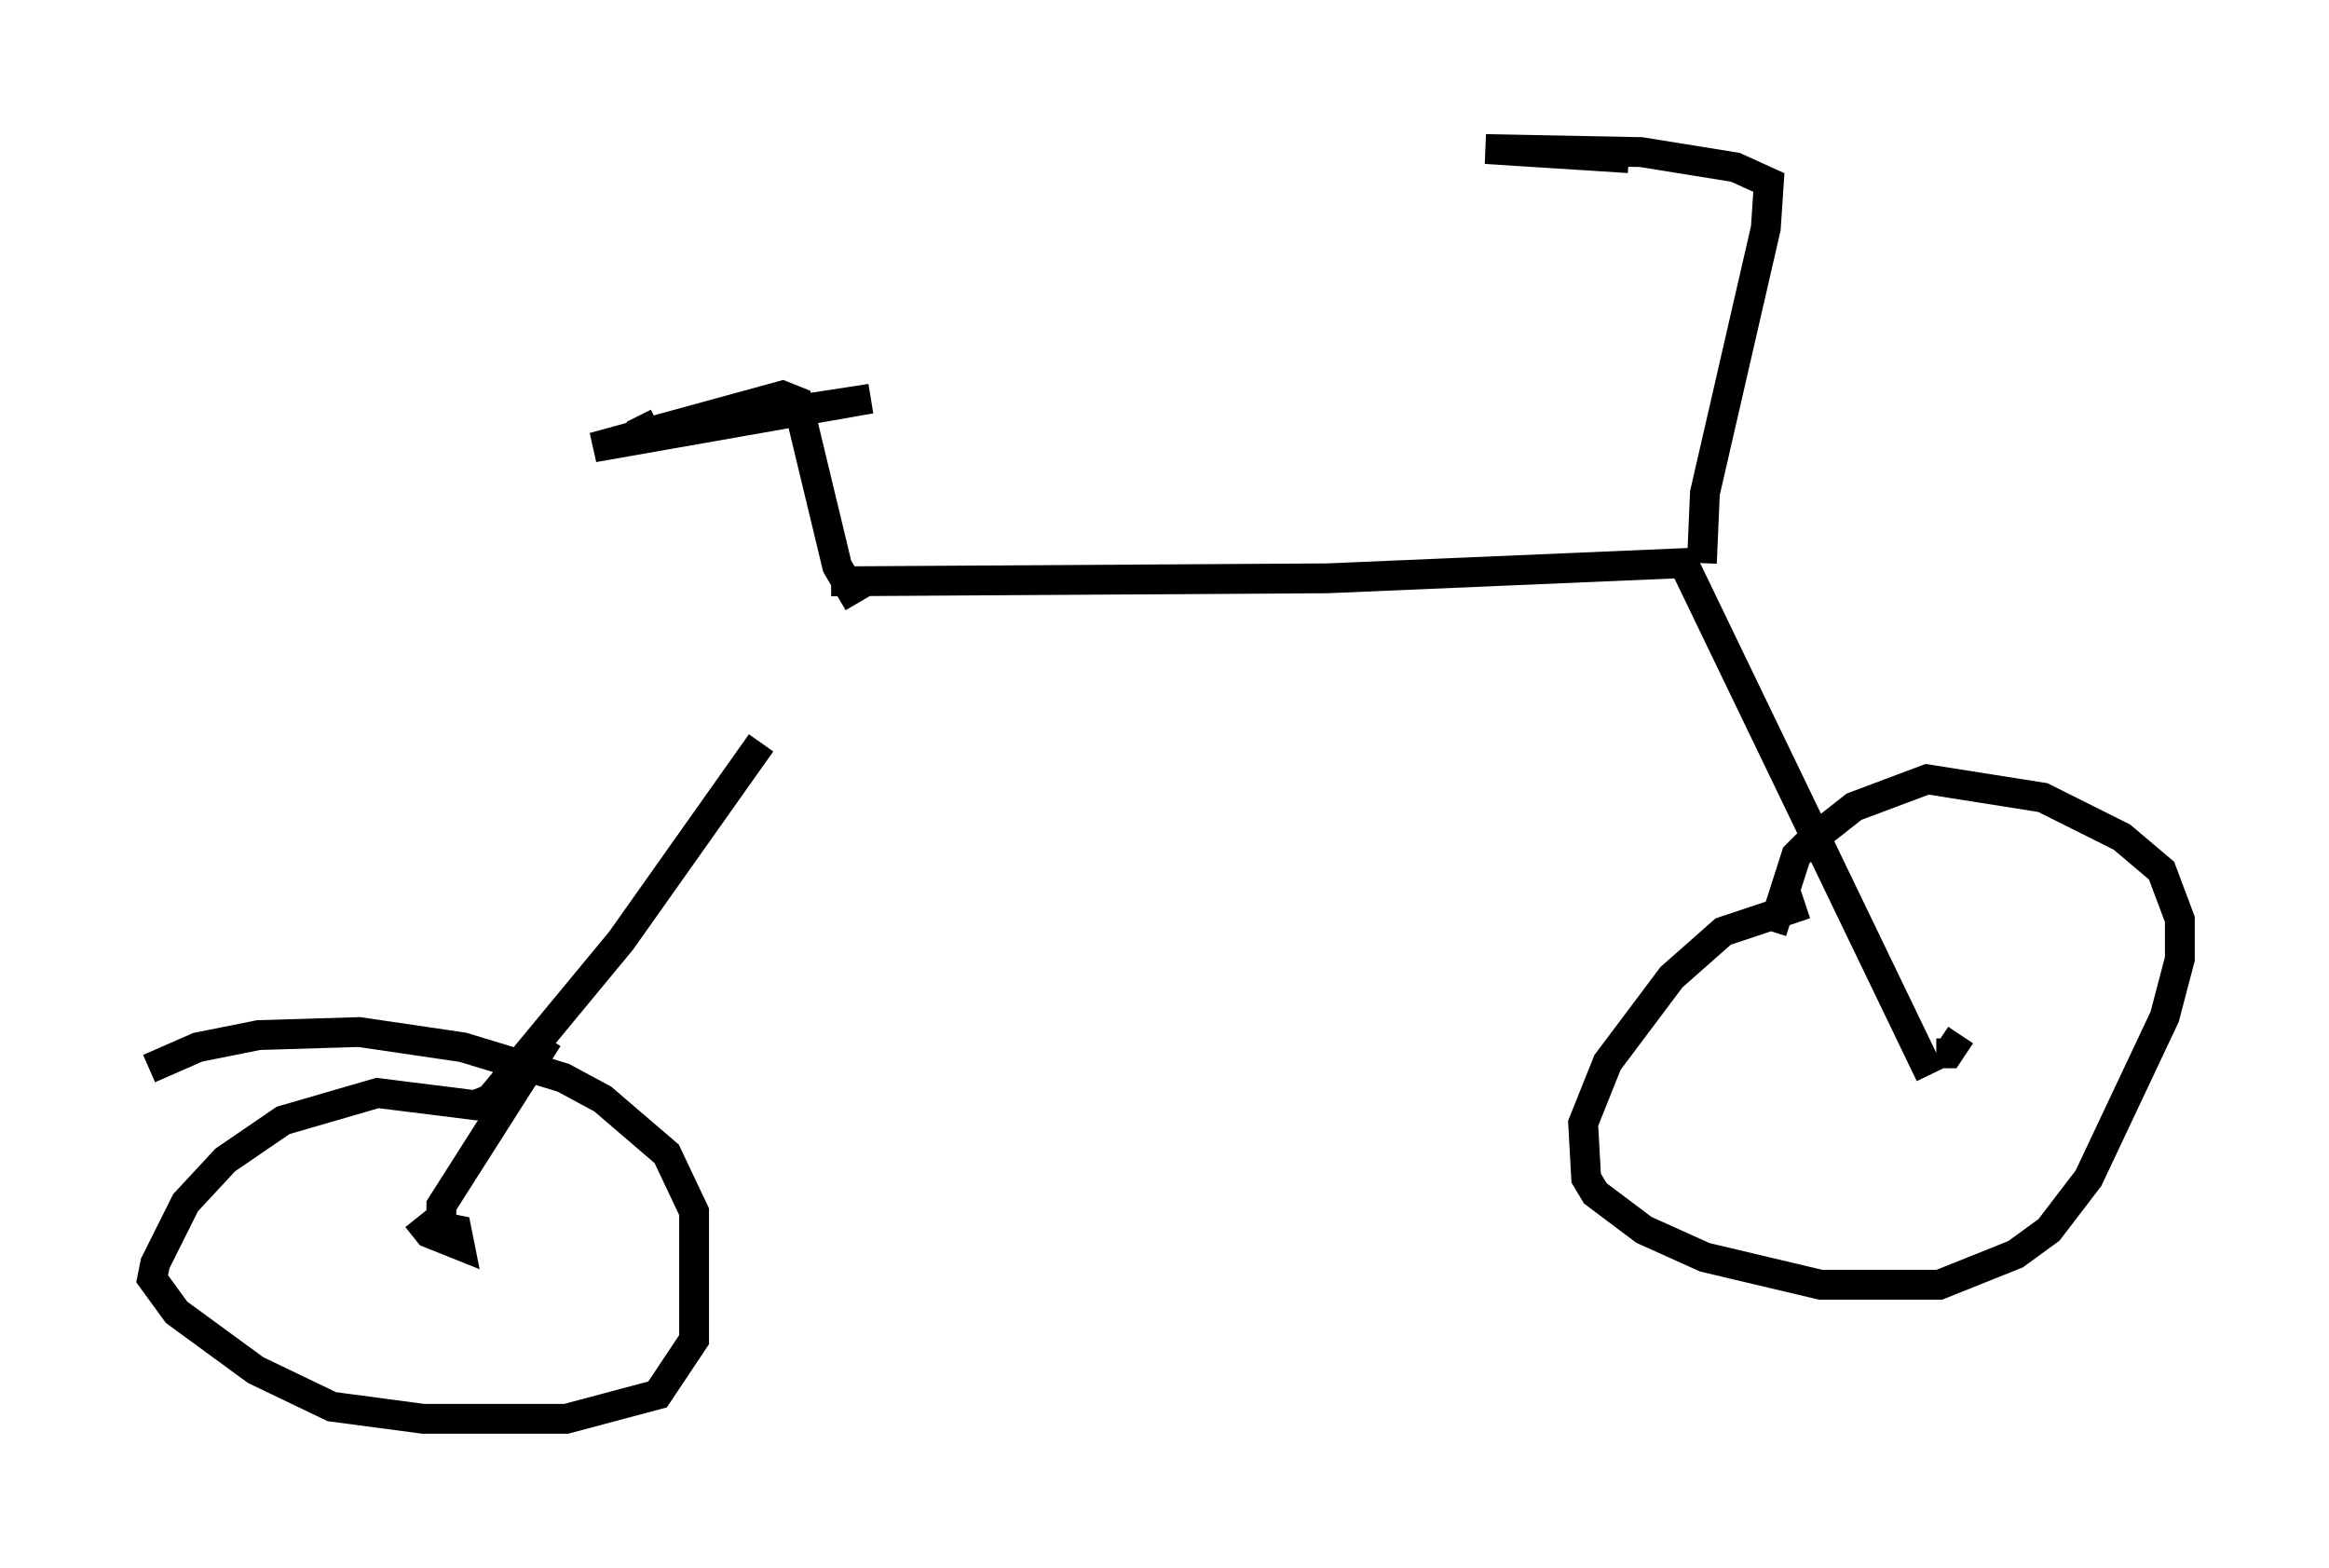 <?xml version="1.0" encoding="utf-8" ?>
<svg baseProfile="full" height="52.569" version="1.1" width="78.09" xmlns="http://www.w3.org/2000/svg" xmlns:ev="http://www.w3.org/2001/xml-events" xmlns:xlink="http://www.w3.org/1999/xlink"><defs /><rect fill="white" height="52.569" width="78.09" x="0" y="0" /><path d="M28.479, 19.7 m-2.96, 5.206 l-4.696, 6.635 -4.39, 5.308 l-0.51, 0.204 -3.267, -0.408 l-3.165, 0.919 -1.94, 1.327 l-1.327, 1.429 -1.021, 2.042 l-0.102, 0.51 0.817, 1.123 l2.654, 1.94 2.552, 1.225 l3.063, 0.408 4.798, 0.0 l3.063, -0.817 1.225, -1.838 l0.0, -4.288 -0.919, -1.94 l-2.144, -1.838 -1.327, -0.715 l-3.369, -1.021 -3.471, -0.51 l-3.369, 0.102 -2.042, 0.408 l-1.633, 0.715 m8.983, 5.002 l0.408, 0.51 1.021, 0.408 l-0.102, -0.51 -0.51, -0.102 l0.0, -0.715 3.573, -5.615 m9.494, -15.313 l16.64, -0.102 11.944, -0.51 l8.269, 17.15 m-4.185, -5.717 l-2.756, 0.919 -1.735, 1.531 l-2.144, 2.858 -0.817, 2.042 l0.102, 1.838 0.306, 0.51 l1.633, 1.225 2.042, 0.919 l3.879, 0.919 3.981, 0.0 l2.552, -1.021 1.123, -0.817 l1.327, -1.735 2.552, -5.41 l0.51, -1.94 0.0, -1.327 l-0.613, -1.633 -1.327, -1.123 l-2.654, -1.327 -3.879, -0.613 l-2.45, 0.919 -1.429, 1.123 l-0.51, 0.51 -0.817, 2.552 m6.329, 3.471 l-0.408, 0.613 -0.408, 0.0 m-36.138, -15.109 l-0.715, -1.225 -1.327, -5.513 l-0.51, -0.204 -6.329, 1.735 l9.29, -1.633 -7.963, 1.225 l0.817, -0.408 m35.015, 4.696 l0.102, -2.348 2.042, -8.881 l0.102, -1.531 -1.123, -0.51 l-3.165, -0.51 -5.206, -0.102 l4.798, 0.306 " fill="none" stroke="black" stroke-width="1" /></svg>